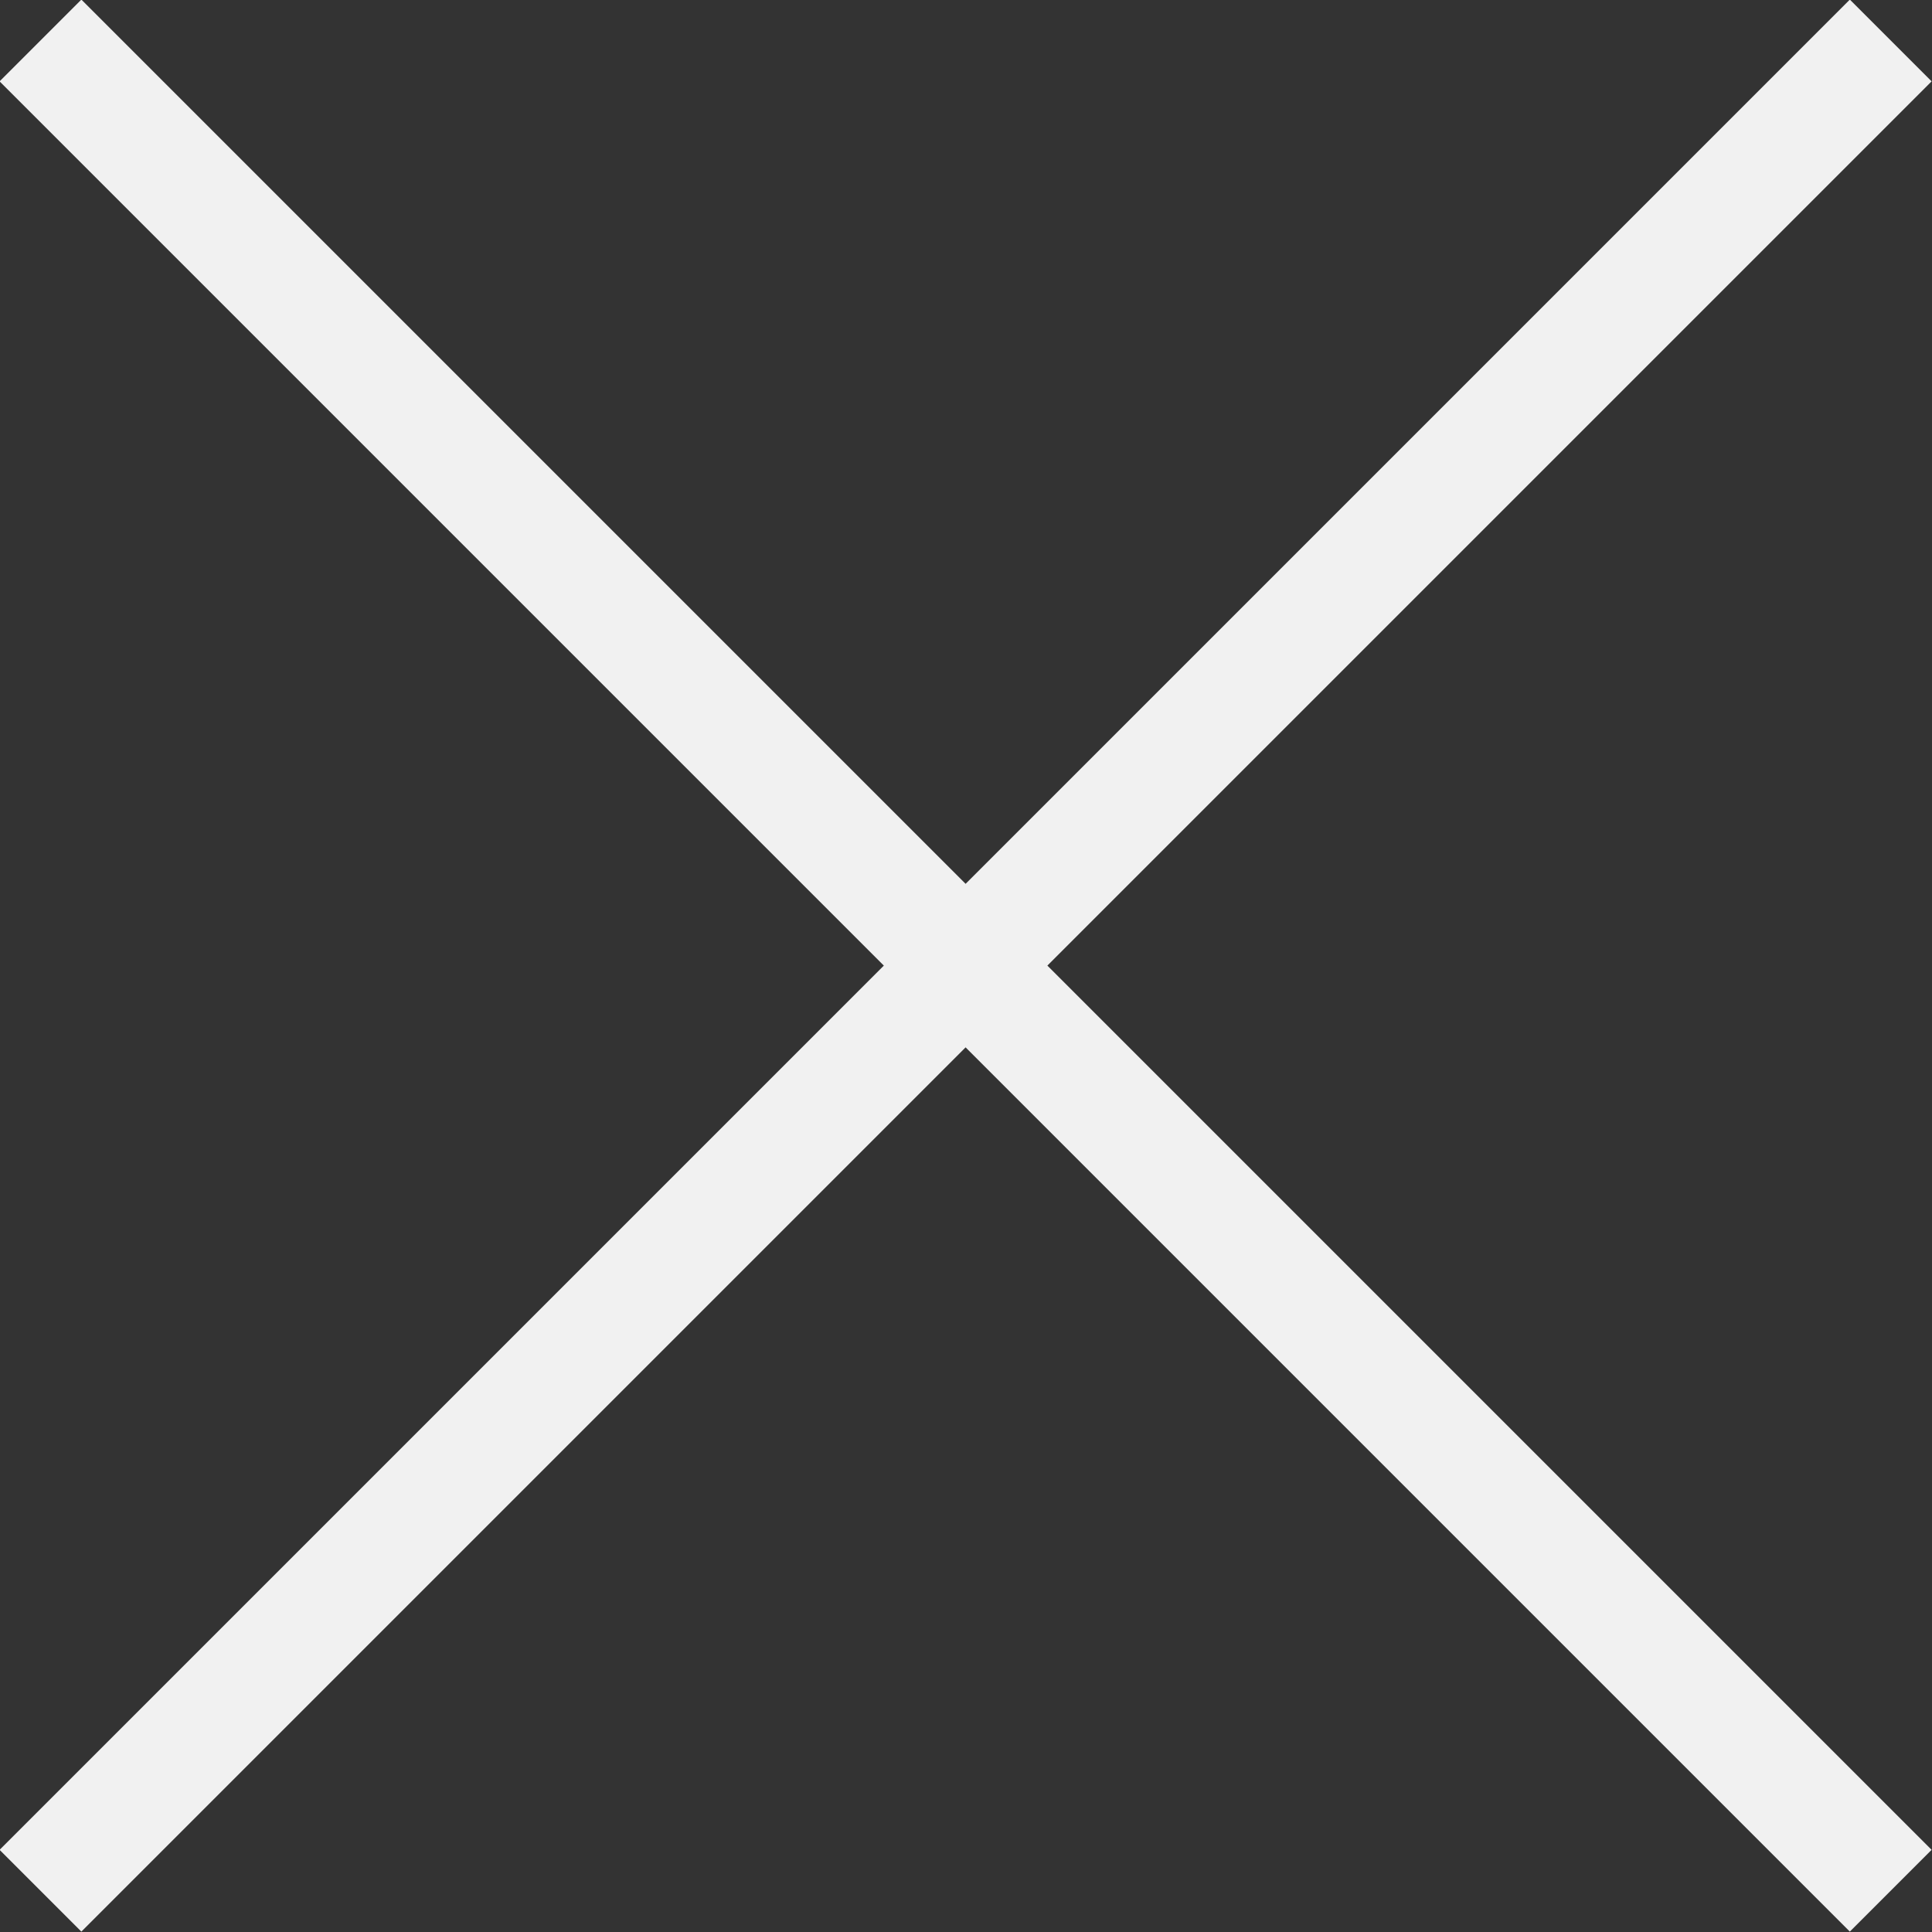 <svg width="16.707" height="16.707" viewBox="0 0 16.707 16.707" fill="none" xmlns="http://www.w3.org/2000/svg" xmlns:xlink="http://www.w3.org/1999/xlink">
	<rect x="0" y="0" width="16.707" height="16.707" fill="#333333" stroke="none"/>
	<desc>
			Created with Pixso.
	</desc>
	<defs/>
	<path id="Vector 38" d="M16.35 0.35L0.35 16.35" stroke="#F1F1F1" stroke-opacity="1" stroke-width="1"/>
	<path id="Vector 35" d="M0.35 0.35L16.35 16.35" stroke="#F1F1F1" stroke-opacity="1" stroke-width="1"/>
</svg>
